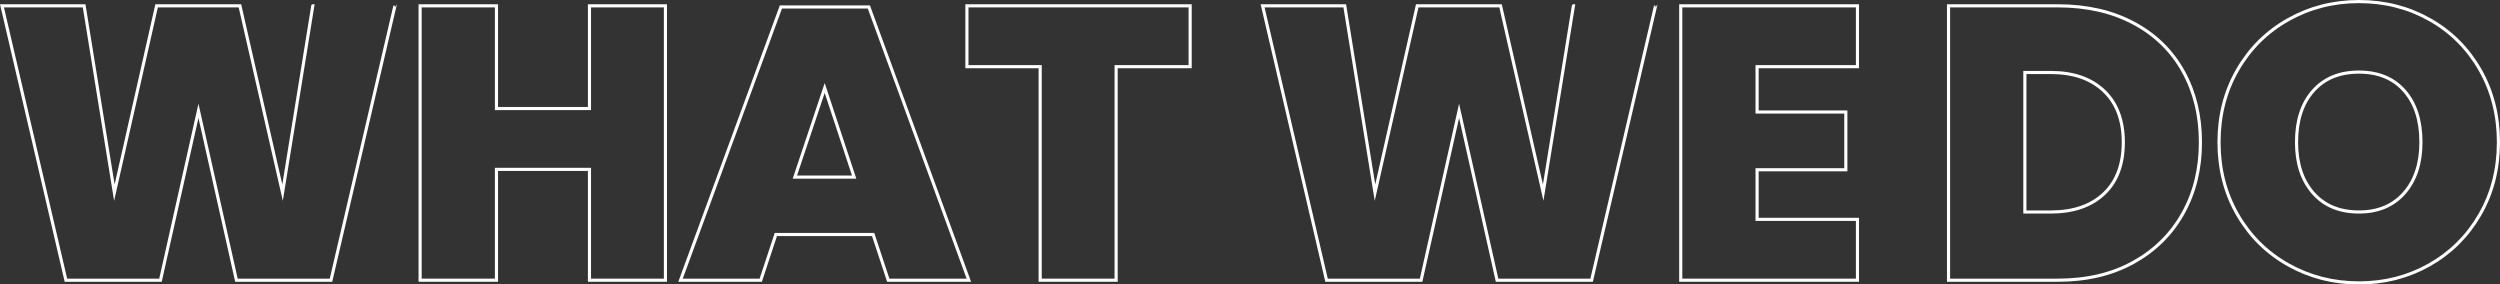 <?xml version="1.0" encoding="utf-8"?>
<!-- Generator: Adobe Illustrator 17.0.0, SVG Export Plug-In . SVG Version: 6.00 Build 0)  -->
<!DOCTYPE svg PUBLIC "-//W3C//DTD SVG 1.1//EN" "http://www.w3.org/Graphics/SVG/1.1/DTD/svg11.dtd">
<svg version="1.1" id="圖層_1" xmlns="http://www.w3.org/2000/svg" xmlns:xlink="http://www.w3.org/1999/xlink" x="0px" y="0px"
	 width="1595.094px" height="181.512px" viewBox="-0.598 -331.921 1595.094 181.512"
	 enable-background="new -0.598 -331.921 1595.094 181.512" xml:space="preserve">
<rect x="-0.598" y="-331.921" width="1595.094" height="181.512" fill="#333333" stroke="none"/>
<g>
	<g>
		<path fill="none" stroke="#FFFFFF" stroke-width="2" stroke-miterlimit="10" d="M251.384-328.201l-40.798,175.06h-60.332
			l-24.231-108.053l-24.231,108.053H41.46L0.662-328.201h52.419l19.287,119.179l26.951-119.179h53.161l27.198,119.179
			l19.287-119.179C198.965-328.201,251.384-328.201,251.384-328.201z"/>
		<path fill="none" stroke="#FFFFFF" stroke-width="2" stroke-miterlimit="10" d="M423.969-328.201v175.06h-48.463v-70.716h-59.342
			v70.716h-48.71v-175.06h48.71v65.523h59.342v-65.523H423.969z"/>
		<path fill="none" stroke="#FFFFFF" stroke-width="2" stroke-miterlimit="10" d="M556.497-182.318h-62.063l-9.643,29.177h-51.183
			l64.04-174.318h56.128l63.793,174.318h-51.43L556.497-182.318z M544.382-218.912l-18.792-56.87l-19.039,56.87H544.382z"/>
		<path fill="none" stroke="#FFFFFF" stroke-width="2" stroke-miterlimit="10" d="M758.756-328.201v38.819h-47.227v136.24h-48.463
			v-136.239h-46.732v-38.82H758.756z"/>
		<path fill="none" stroke="#FFFFFF" stroke-width="2" stroke-miterlimit="10" d="M1055.712-328.201l-40.798,175.06h-60.331
			l-24.232-108.053L906.12-153.141h-60.332l-40.798-175.06h52.419l19.287,119.179l26.951-119.179h53.161l27.199,119.179
			l19.285-119.179C1003.292-328.201,1055.712-328.201,1055.712-328.201z"/>
		<path fill="none" stroke="#FFFFFF" stroke-width="2" stroke-miterlimit="10" d="M1120.492-289.381v28.93h56.622v36.842h-56.622
			v31.649h64.04v38.819h-112.751v-175.06h112.751v38.819h-64.04V-289.381z"/>
		<path fill="none" stroke="#FFFFFF" stroke-width="2" stroke-miterlimit="10" d="M1392.227-195.794
			c-7.418,13.271-17.969,23.698-31.649,31.278c-13.685,7.584-29.756,11.374-48.216,11.374h-69.728v-175.059h69.728
			c18.46,0,34.574,3.67,48.34,11.003c13.762,7.336,24.313,17.598,31.649,30.784c7.332,13.19,11.003,28.273,11.003,45.249
			C1403.354-224.186,1399.645-209.06,1392.227-195.794z M1341.786-208.28c8.241-7.746,12.363-18.707,12.363-32.886
			c0-14.009-4.122-24.931-12.363-32.762c-8.244-7.827-19.533-11.745-33.874-11.745h-16.566v89.014h16.566
			C1322.252-196.659,1333.541-200.53,1341.786-208.28z"/>
		<path fill="none" stroke="#FFFFFF" stroke-width="2" stroke-miterlimit="10" d="M1549.607-319.423
			c13.599,7.665,24.313,18.34,32.144,32.021c7.827,13.684,11.745,29.095,11.745,46.237c0,17.146-3.956,32.558-11.869,46.238
			c-7.912,13.684-18.668,24.355-32.267,32.02c-13.6,7.665-28.559,11.498-44.878,11.498s-31.321-3.833-45.002-11.498
			c-13.684-7.665-24.479-18.336-32.391-32.02c-7.912-13.68-11.868-29.092-11.868-46.238c0-17.142,3.956-32.553,11.868-46.237
			c7.912-13.681,18.707-24.355,32.391-32.021c13.681-7.665,28.683-11.498,45.002-11.498
			C1520.963-330.921,1536.007-327.088,1549.607-319.423z M1475.305-273.927c-7.09,7.997-10.633,18.915-10.633,32.762
			c0,13.519,3.543,24.316,10.633,32.391c7.085,8.079,16.813,12.116,29.177,12.116c12.196,0,21.84-4.037,28.93-12.116
			c7.085-8.075,10.632-18.873,10.632-32.391c0-13.847-3.504-24.765-10.509-32.762c-7.008-7.994-16.69-11.992-29.053-11.992
			C1492.119-285.92,1482.39-281.921,1475.305-273.927z"/>
	</g>
</g>
</svg>
